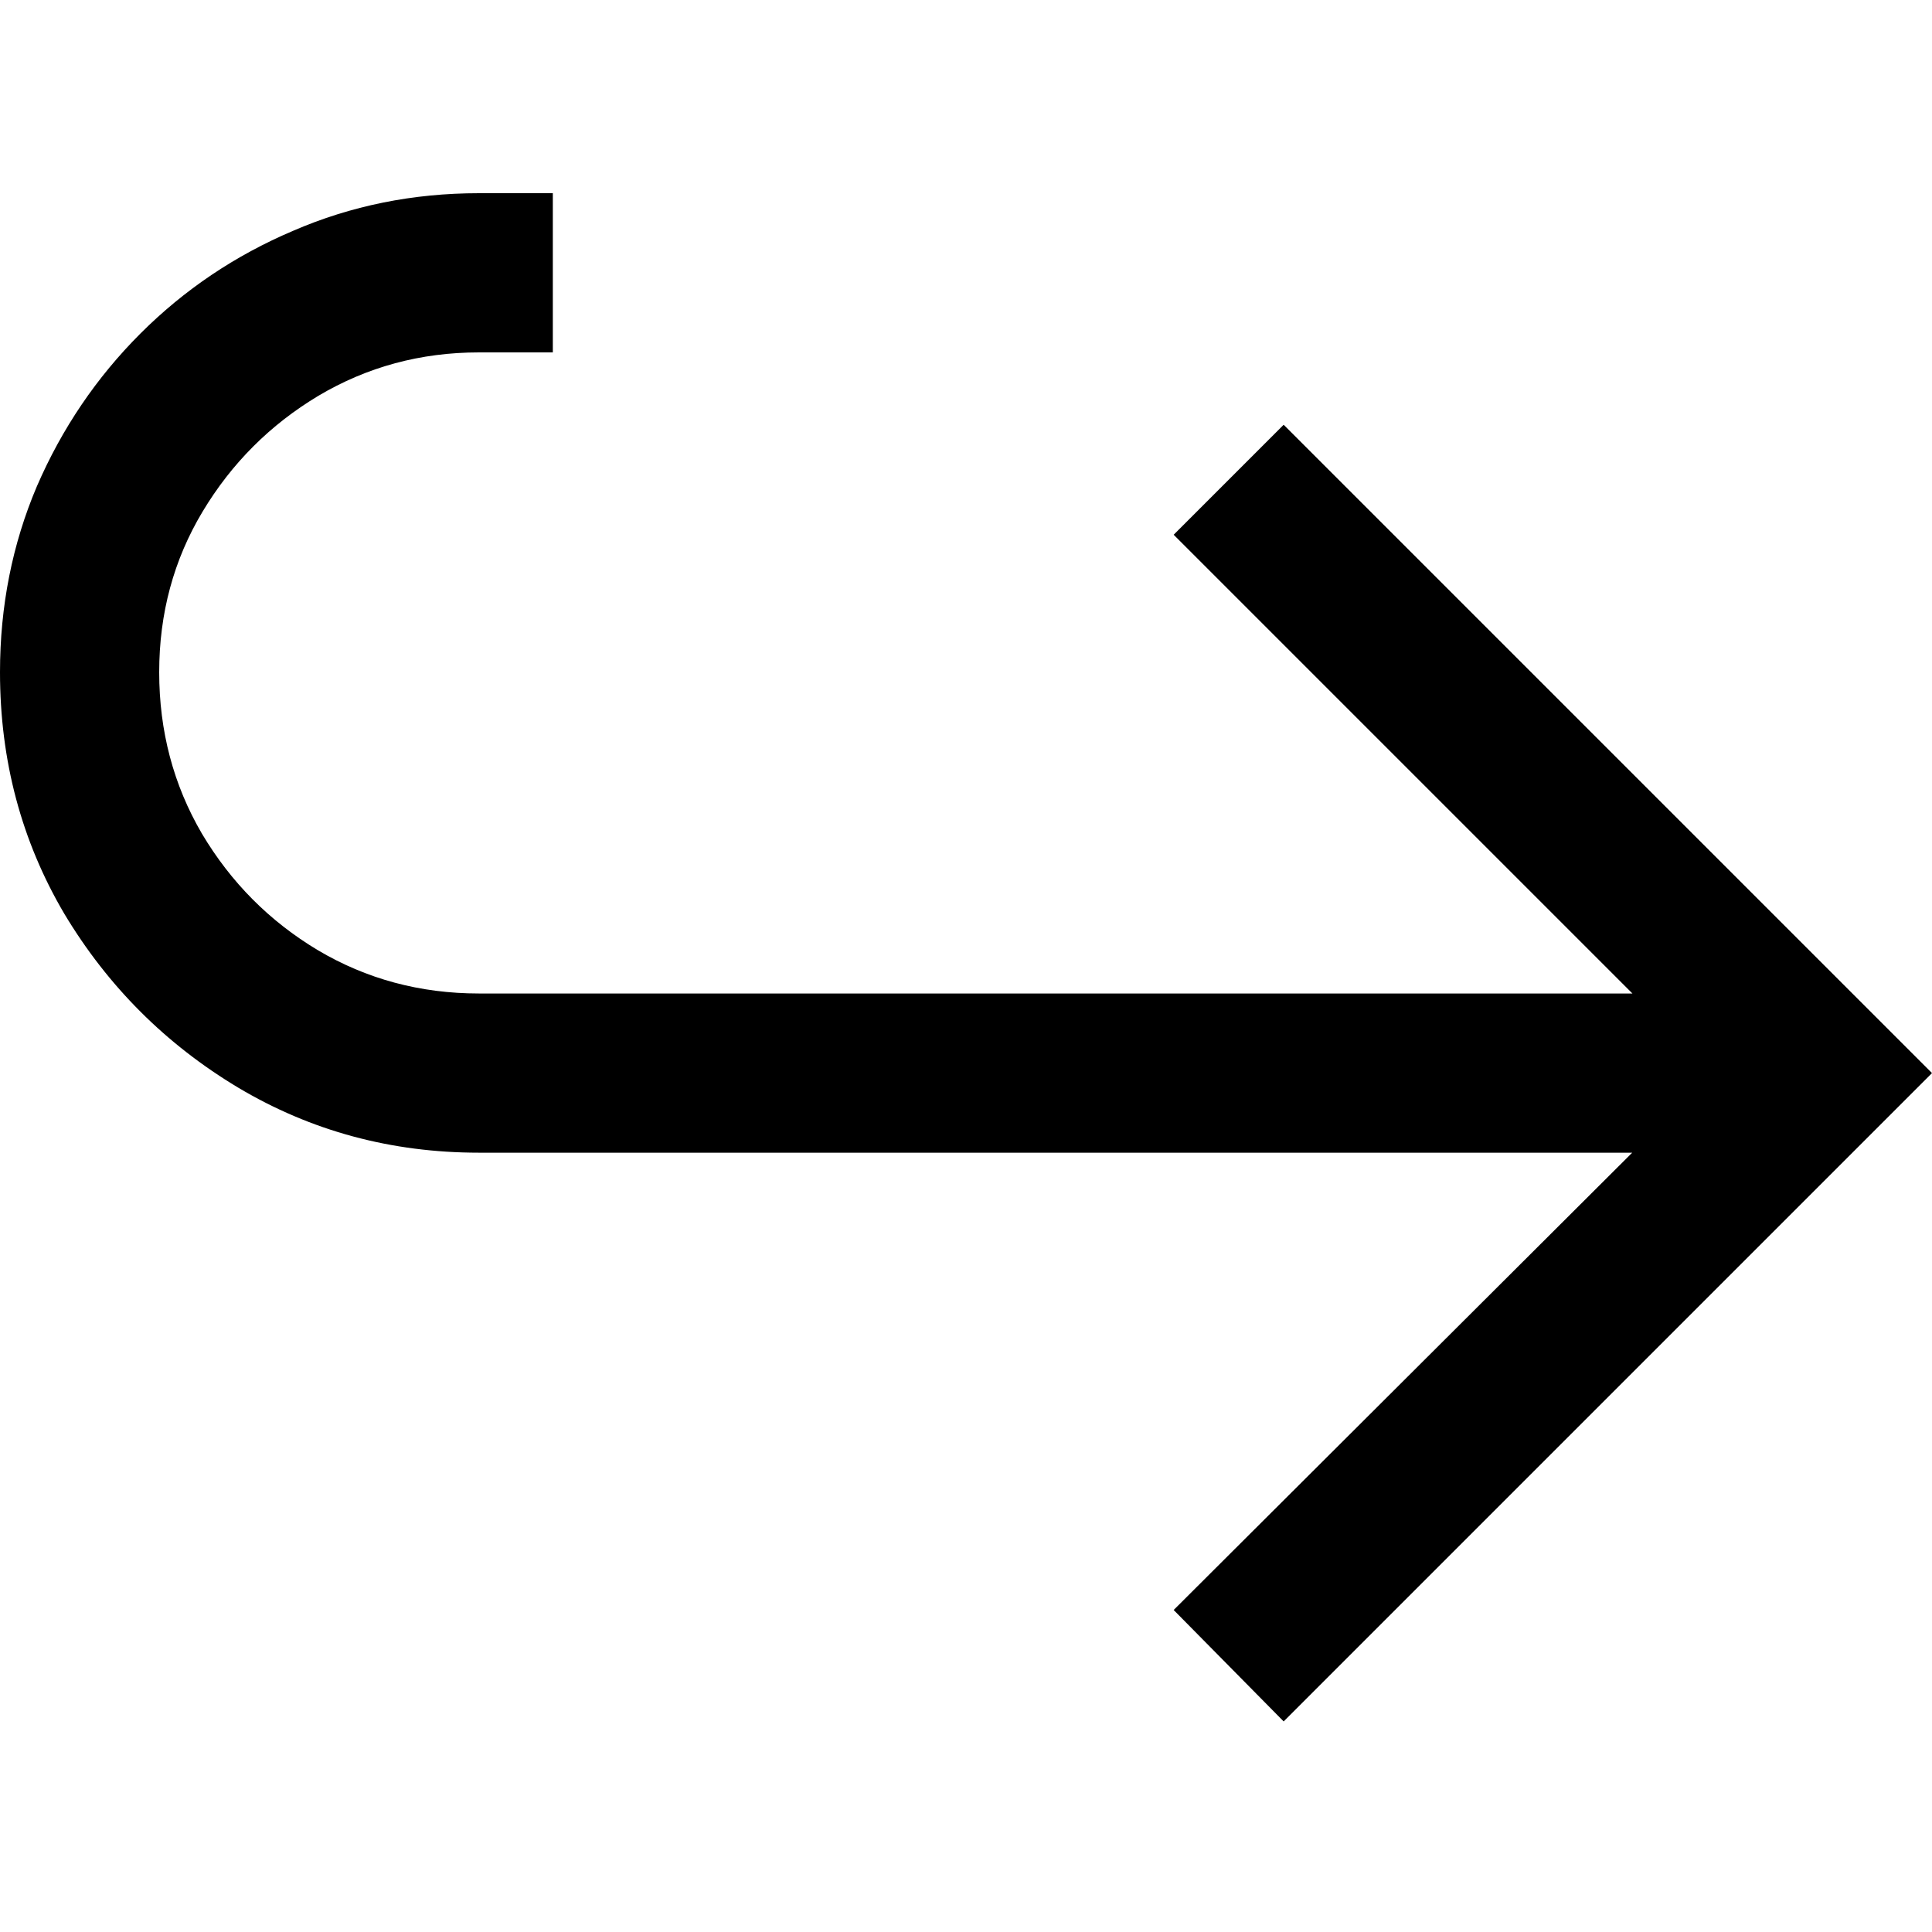 <svg width="100" height="100" viewBox="0 0 100 100" fill="none" xmlns="http://www.w3.org/2000/svg">
<path d="M24.794 59.663C20.25 59.663 16.092 58.539 12.322 56.292C8.577 54.045 5.581 51.049 3.333 47.303C1.111 43.533 0 39.363 0 34.794C0 31.373 0.637 28.165 1.91 25.169C3.208 22.172 4.994 19.538 7.266 17.266C9.538 14.994 12.172 13.221 15.168 11.948C18.165 10.649 21.373 10 24.794 10H28.614V18.24H24.794C21.773 18.24 19.001 18.989 16.479 20.487C13.982 21.985 11.985 23.983 10.487 26.479C8.989 28.976 8.24 31.748 8.24 34.794C8.24 37.84 8.976 40.624 10.449 43.146C11.948 45.668 13.945 47.678 16.442 49.176C18.964 50.674 21.748 51.423 24.794 51.423H91.236V59.663H24.794ZM66.442 89.101L60.749 83.333L88.614 55.543L60.749 27.678L66.442 21.985L100 55.543L66.442 89.101Z" fill="black"/>
</svg>
